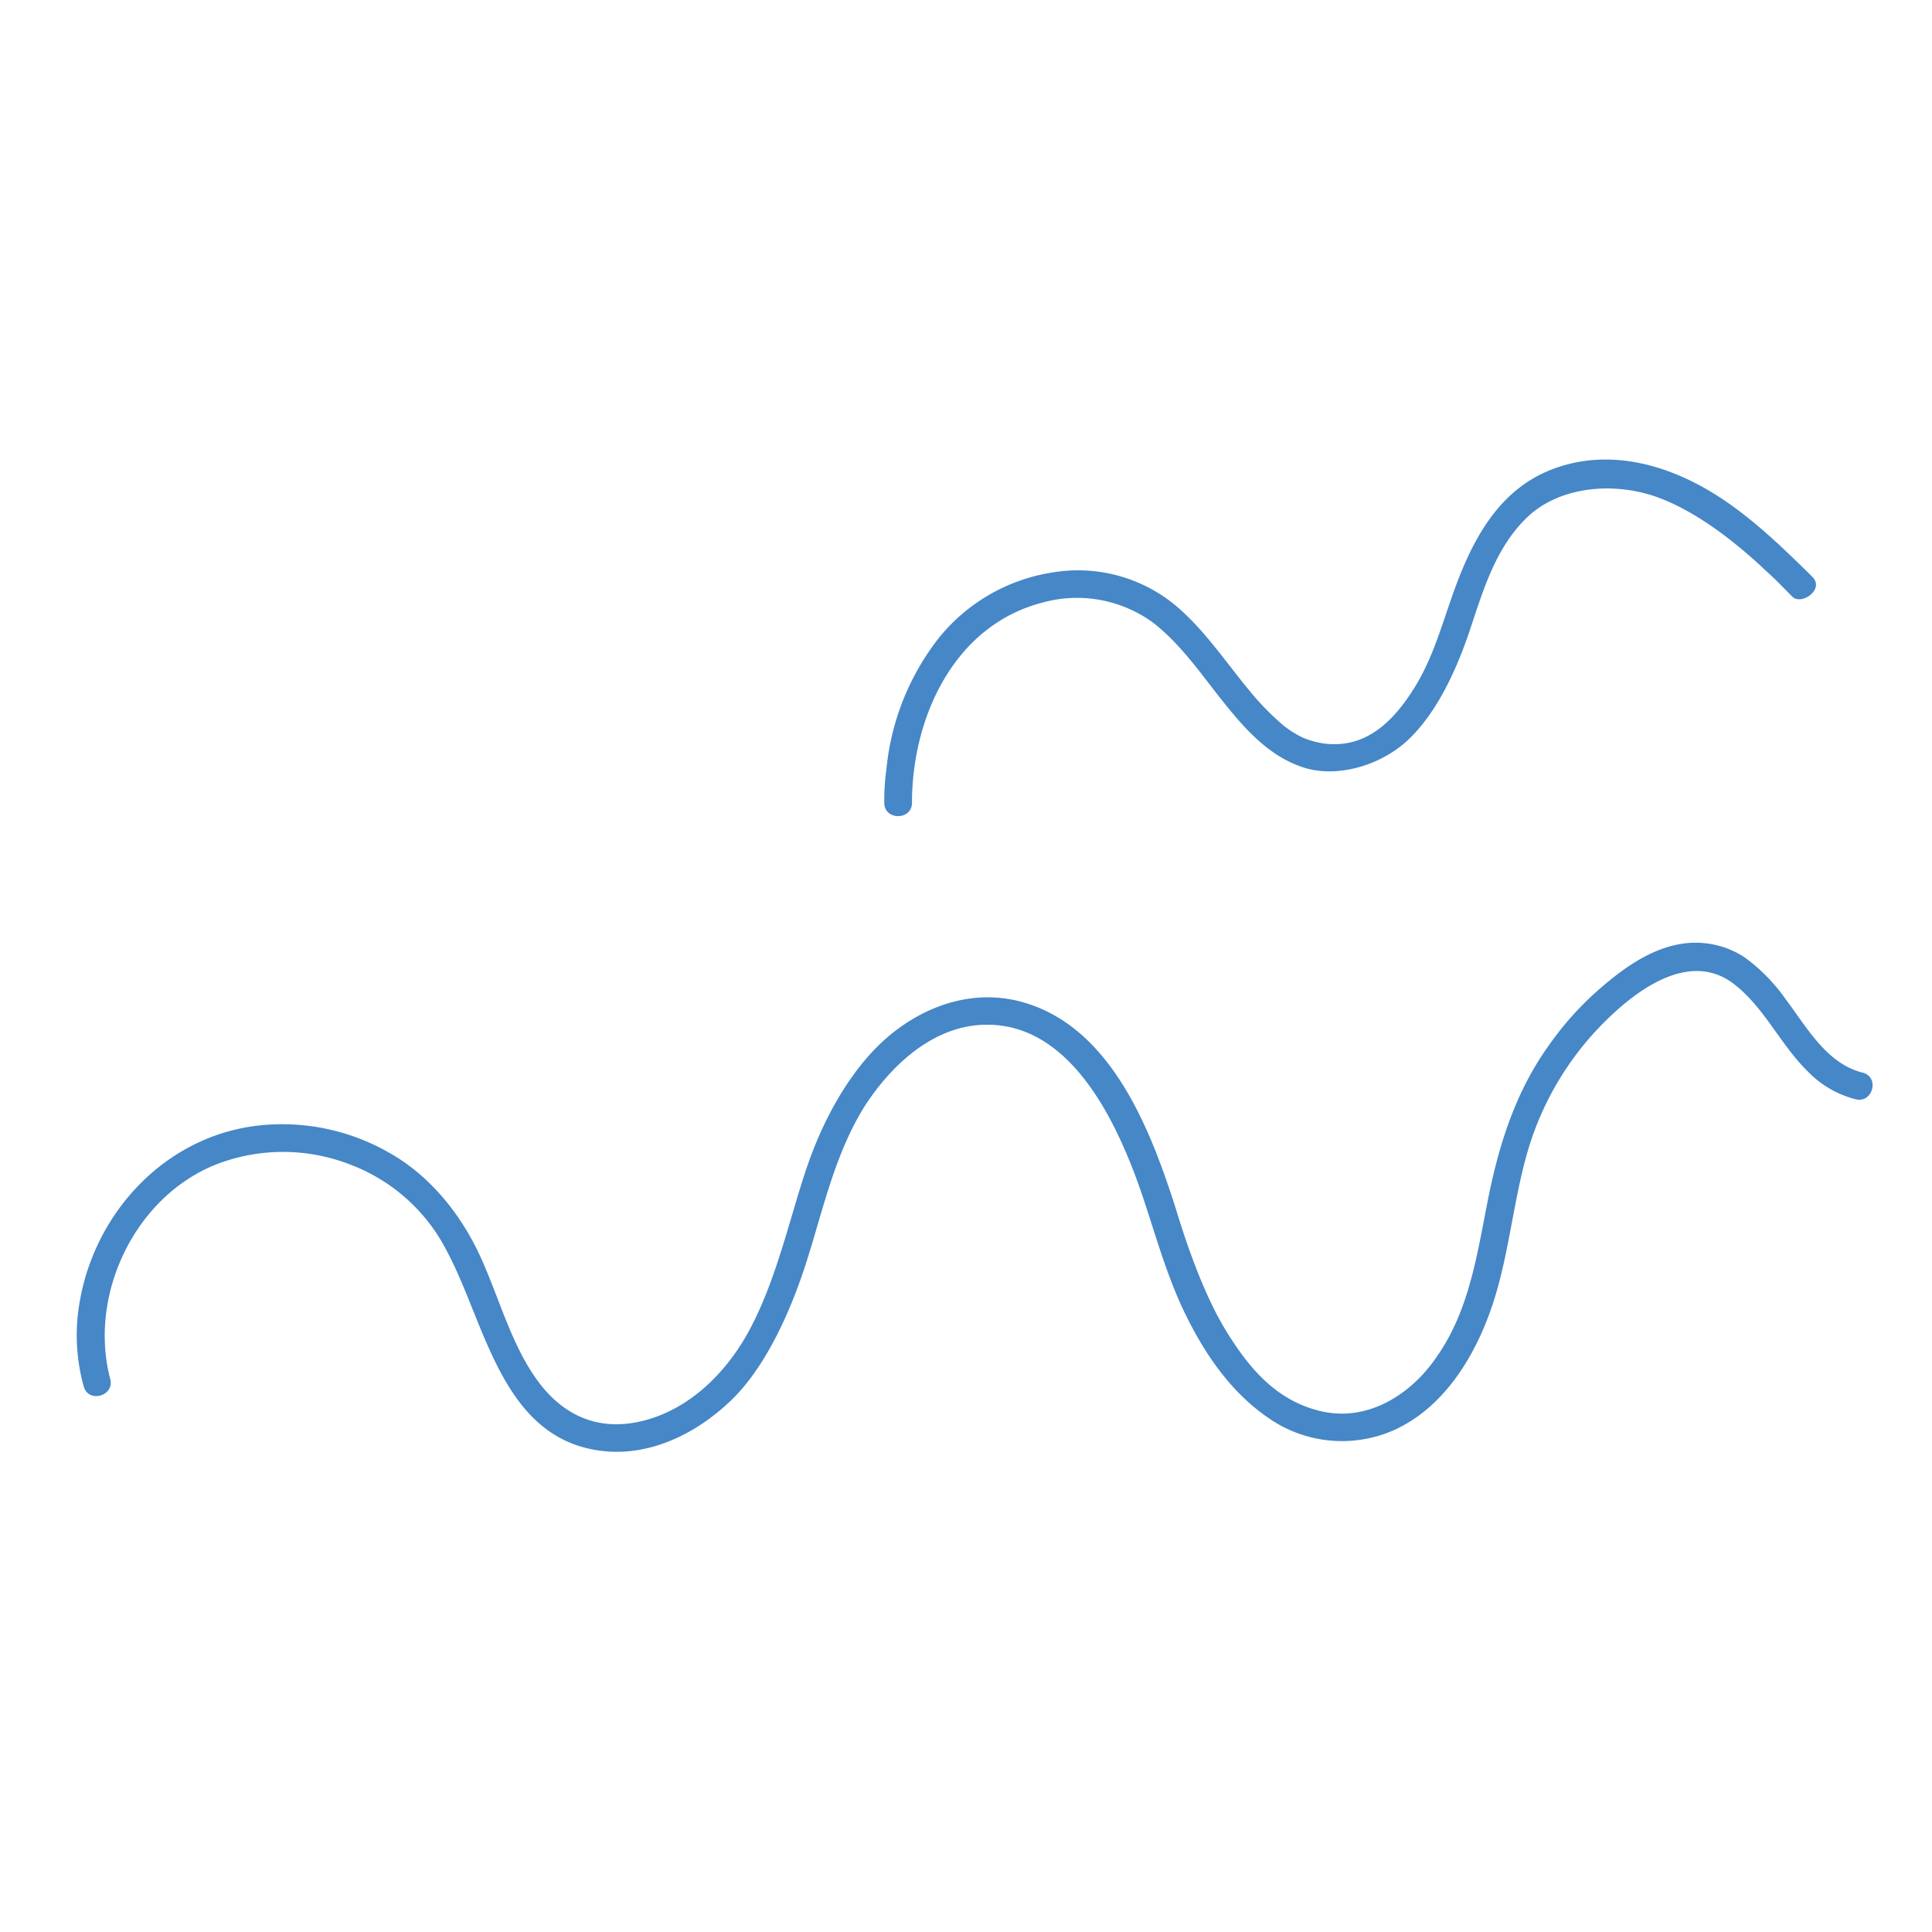 <svg id="Layer_1" data-name="Layer 1" xmlns="http://www.w3.org/2000/svg" viewBox="0 0 348.7 348.7"><defs><style>.cls-1{fill:#4687c7;}</style></defs><title>0</title><path class="cls-1" d="M19.9,248.9c-4.1-15.5,4.8-33.7,20.1-39.1a33.4,33.4,0,0,1,23.5.5,32.4,32.4,0,0,1,17.2,15.6c6.9,12.9,9.8,33.4,27.4,35.9,8.9,1.3,17.6-3,23.9-9.1s10.8-16.2,13.7-25.4,5.1-19.3,10.4-27.7c4.4-6.8,11.2-13.4,19.6-14.5,16.5-2,25.3,16.1,29.9,29,2.7,7.7,4.7,15.6,8.3,23s8.3,14.2,15,18.8a23.2,23.2,0,0,0,22.5,2.3c8.2-3.6,13.6-11.5,16.8-19.5,4.1-10.1,4.6-21.2,7.7-31.5A54.6,54.6,0,0,1,291.1,183c5.8-5.4,14.7-11.2,22.1-5.2,5.3,4.2,8.2,10.8,13.1,15.6a18.3,18.3,0,0,0,8.6,5c3.1.8,4.4-4,1.3-4.8-6.5-1.6-10.1-8.2-13.8-13.1a32.3,32.3,0,0,0-7.5-7.7,16.1,16.1,0,0,0-11.7-2.4c-5.2.9-9.8,4.1-13.7,7.4a56.2,56.2,0,0,0-9.9,10.8c-6.2,8.6-9.2,18.4-11.2,28.7s-3.5,20-9.6,28.3c-4.7,6.5-12.3,11-20.4,9.1s-12.9-7.8-16.8-14-7-14.7-9.4-22.6C207.7,204,200.7,185.7,185,181c-8.6-2.6-17.3.1-24.1,5.6s-11.9,14.5-15,23.3-5.5,20.4-10.4,29.7c-4,7.7-10.7,14.6-19.3,16.8s-15.1-1.3-19.6-7.8S90,234,86.7,226.8,78,212.5,70.5,208.2a38.8,38.8,0,0,0-24.3-5c-17.5,2.2-30.5,17.3-32.2,34.6a34.5,34.5,0,0,0,1.1,12.4c.8,3.1,5.6,1.8,4.8-1.3Z"/><path class="cls-1" d="M164.6,144.9c0-15.3,7.5-31.9,23.4-36.1a23.3,23.3,0,0,1,20,3.5c5.1,3.9,8.8,9.4,12.8,14.4s8.3,9.8,14.4,11.8,14.3-.3,19.4-5.4,8.5-12.7,10.9-20,4.7-14.5,10.1-19.7,14.1-6.3,21.5-4.3,15.4,8,21.6,13.9c1.7,1.5,3.2,3.1,4.8,4.7s5.9-1.3,3.6-3.6c-6.6-6.5-13.5-13.2-21.9-17.3s-17.2-5.2-25.3-2S267.2,95,264,102.6s-4.6,14.9-8.7,21.5-9.1,11-16.3,10.1a15.6,15.6,0,0,1-3.7-1,17.6,17.6,0,0,1-3.7-2.3,48.7,48.7,0,0,1-6.3-6.5c-4.2-5.1-8-10.8-13.1-15.1a27.6,27.6,0,0,0-22.1-6,32.8,32.8,0,0,0-20.7,11.9,45.5,45.5,0,0,0-9.4,23.5,42.1,42.1,0,0,0-.4,6.2c0,3.2,5,3.2,5,0Z"/></svg>